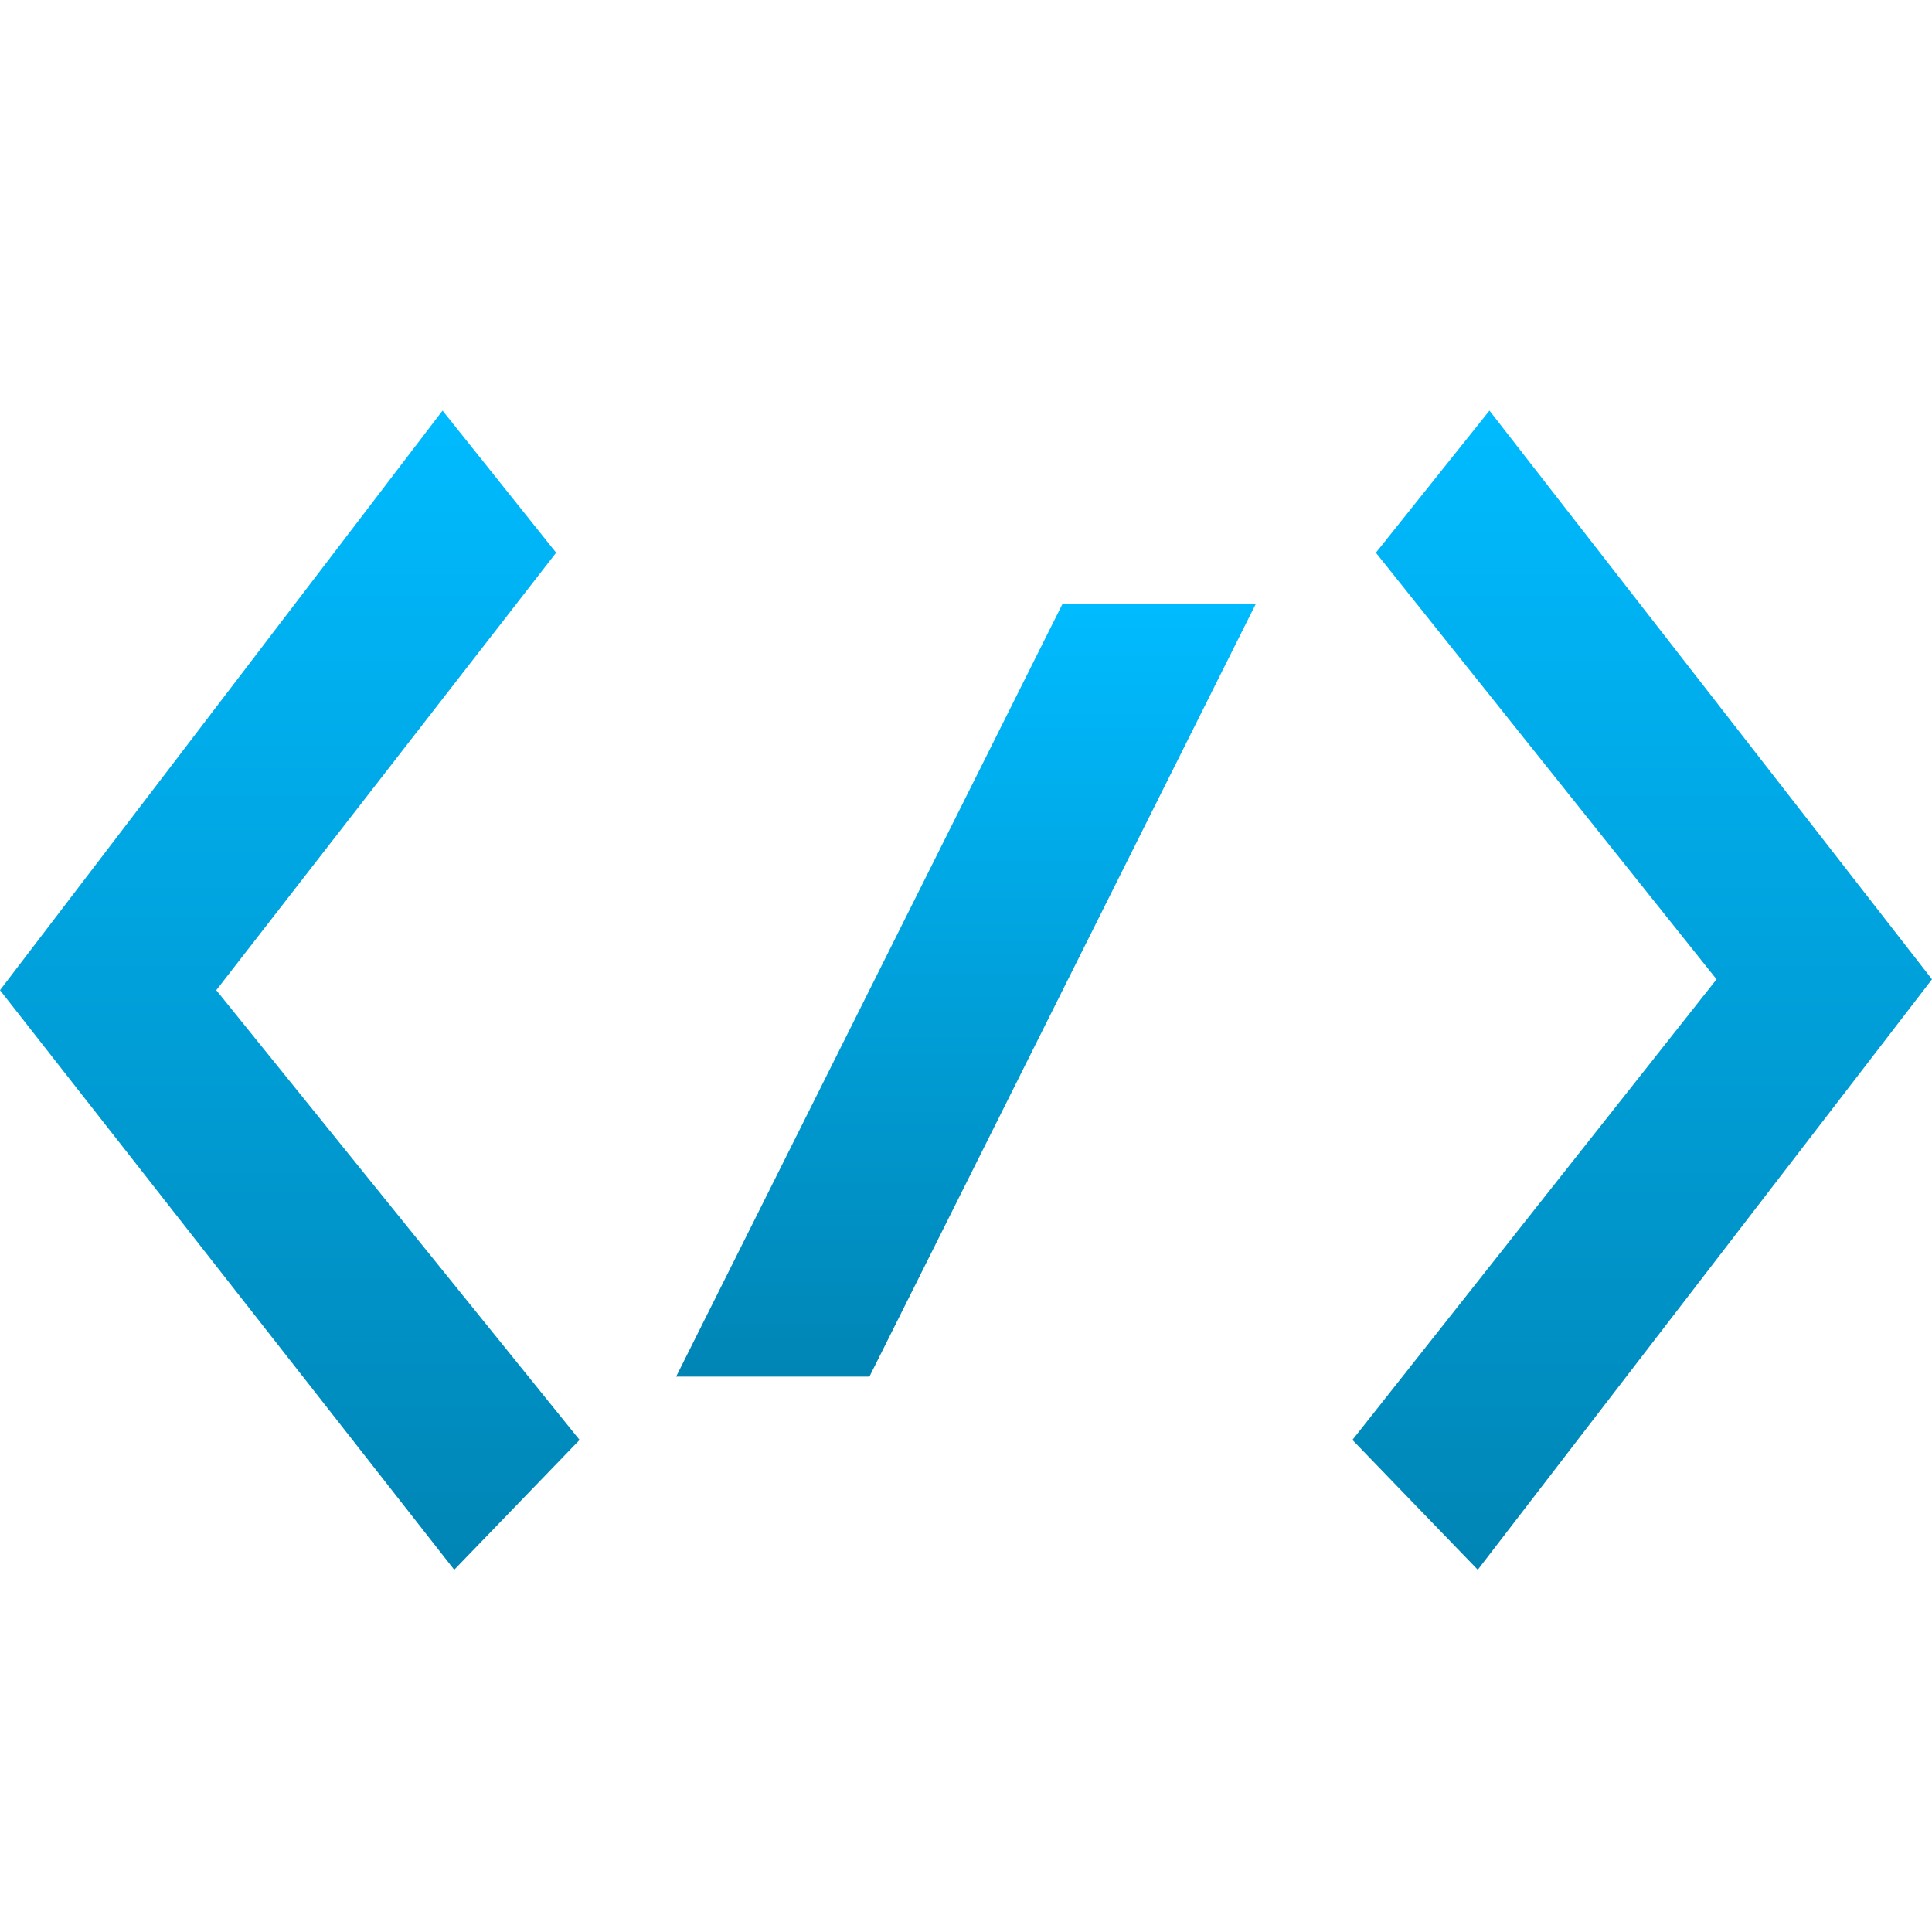 <svg xmlns="http://www.w3.org/2000/svg" xmlns:xlink="http://www.w3.org/1999/xlink" width="64" height="64" viewBox="0 0 64 64" version="1.1">
<defs>
<linearGradient id="linear0" gradientUnits="userSpaceOnUse" x1="0" y1="0" x2="0" y2="1" gradientTransform="matrix(19.199,0,0,38.398,0,13.602)">
<stop offset="0" style="stop-color:#00bbff;stop-opacity:1;"/>
<stop offset="1" style="stop-color:#0085b5;stop-opacity:1;"/>
</linearGradient>
<linearGradient id="linear1" gradientUnits="userSpaceOnUse" x1="0" y1="0" x2="0" y2="1" gradientTransform="matrix(19.203,0,0,25.602,22.398,20)">
<stop offset="0" style="stop-color:#00bbff;stop-opacity:1;"/>
<stop offset="1" style="stop-color:#0085b5;stop-opacity:1;"/>
</linearGradient>
<linearGradient id="linear2" gradientUnits="userSpaceOnUse" x1="0" y1="0" x2="0" y2="1" gradientTransform="matrix(19.199,0,0,38.398,44.801,13.602)">
<stop offset="0" style="stop-color:#00bbff;stop-opacity:1;"/>
<stop offset="1" style="stop-color:#0085b5;stop-opacity:1;"/>
</linearGradient>
</defs>
<g id="surface1">
<path style=" stroke:none;fill-rule:nonzero;fill:url(#linear0);" d="M 7.164 32.801 L 18.422 18.309 L 14.66 13.602 L 0 32.801 L 15.047 52 L 19.199 47.699 Z M 7.164 32.801 "/>
<path style=" stroke:none;fill-rule:nonzero;fill:url(#linear1);" d="M 35.199 20 C 35.199 20 41.602 20 41.602 20 C 41.602 20 28.801 45.602 28.801 45.602 C 28.801 45.602 23.672 45.602 22.398 45.602 C 22.398 45.602 35.199 20 35.199 20 Z M 35.199 20 "/>
<path style=" stroke:none;fill-rule:nonzero;fill:url(#linear2);" d="M 56.863 32.441 L 45.578 18.309 L 49.34 13.602 L 64 32.441 L 48.953 52 L 44.801 47.699 Z M 56.863 32.441 "/>
</g>
</svg>
